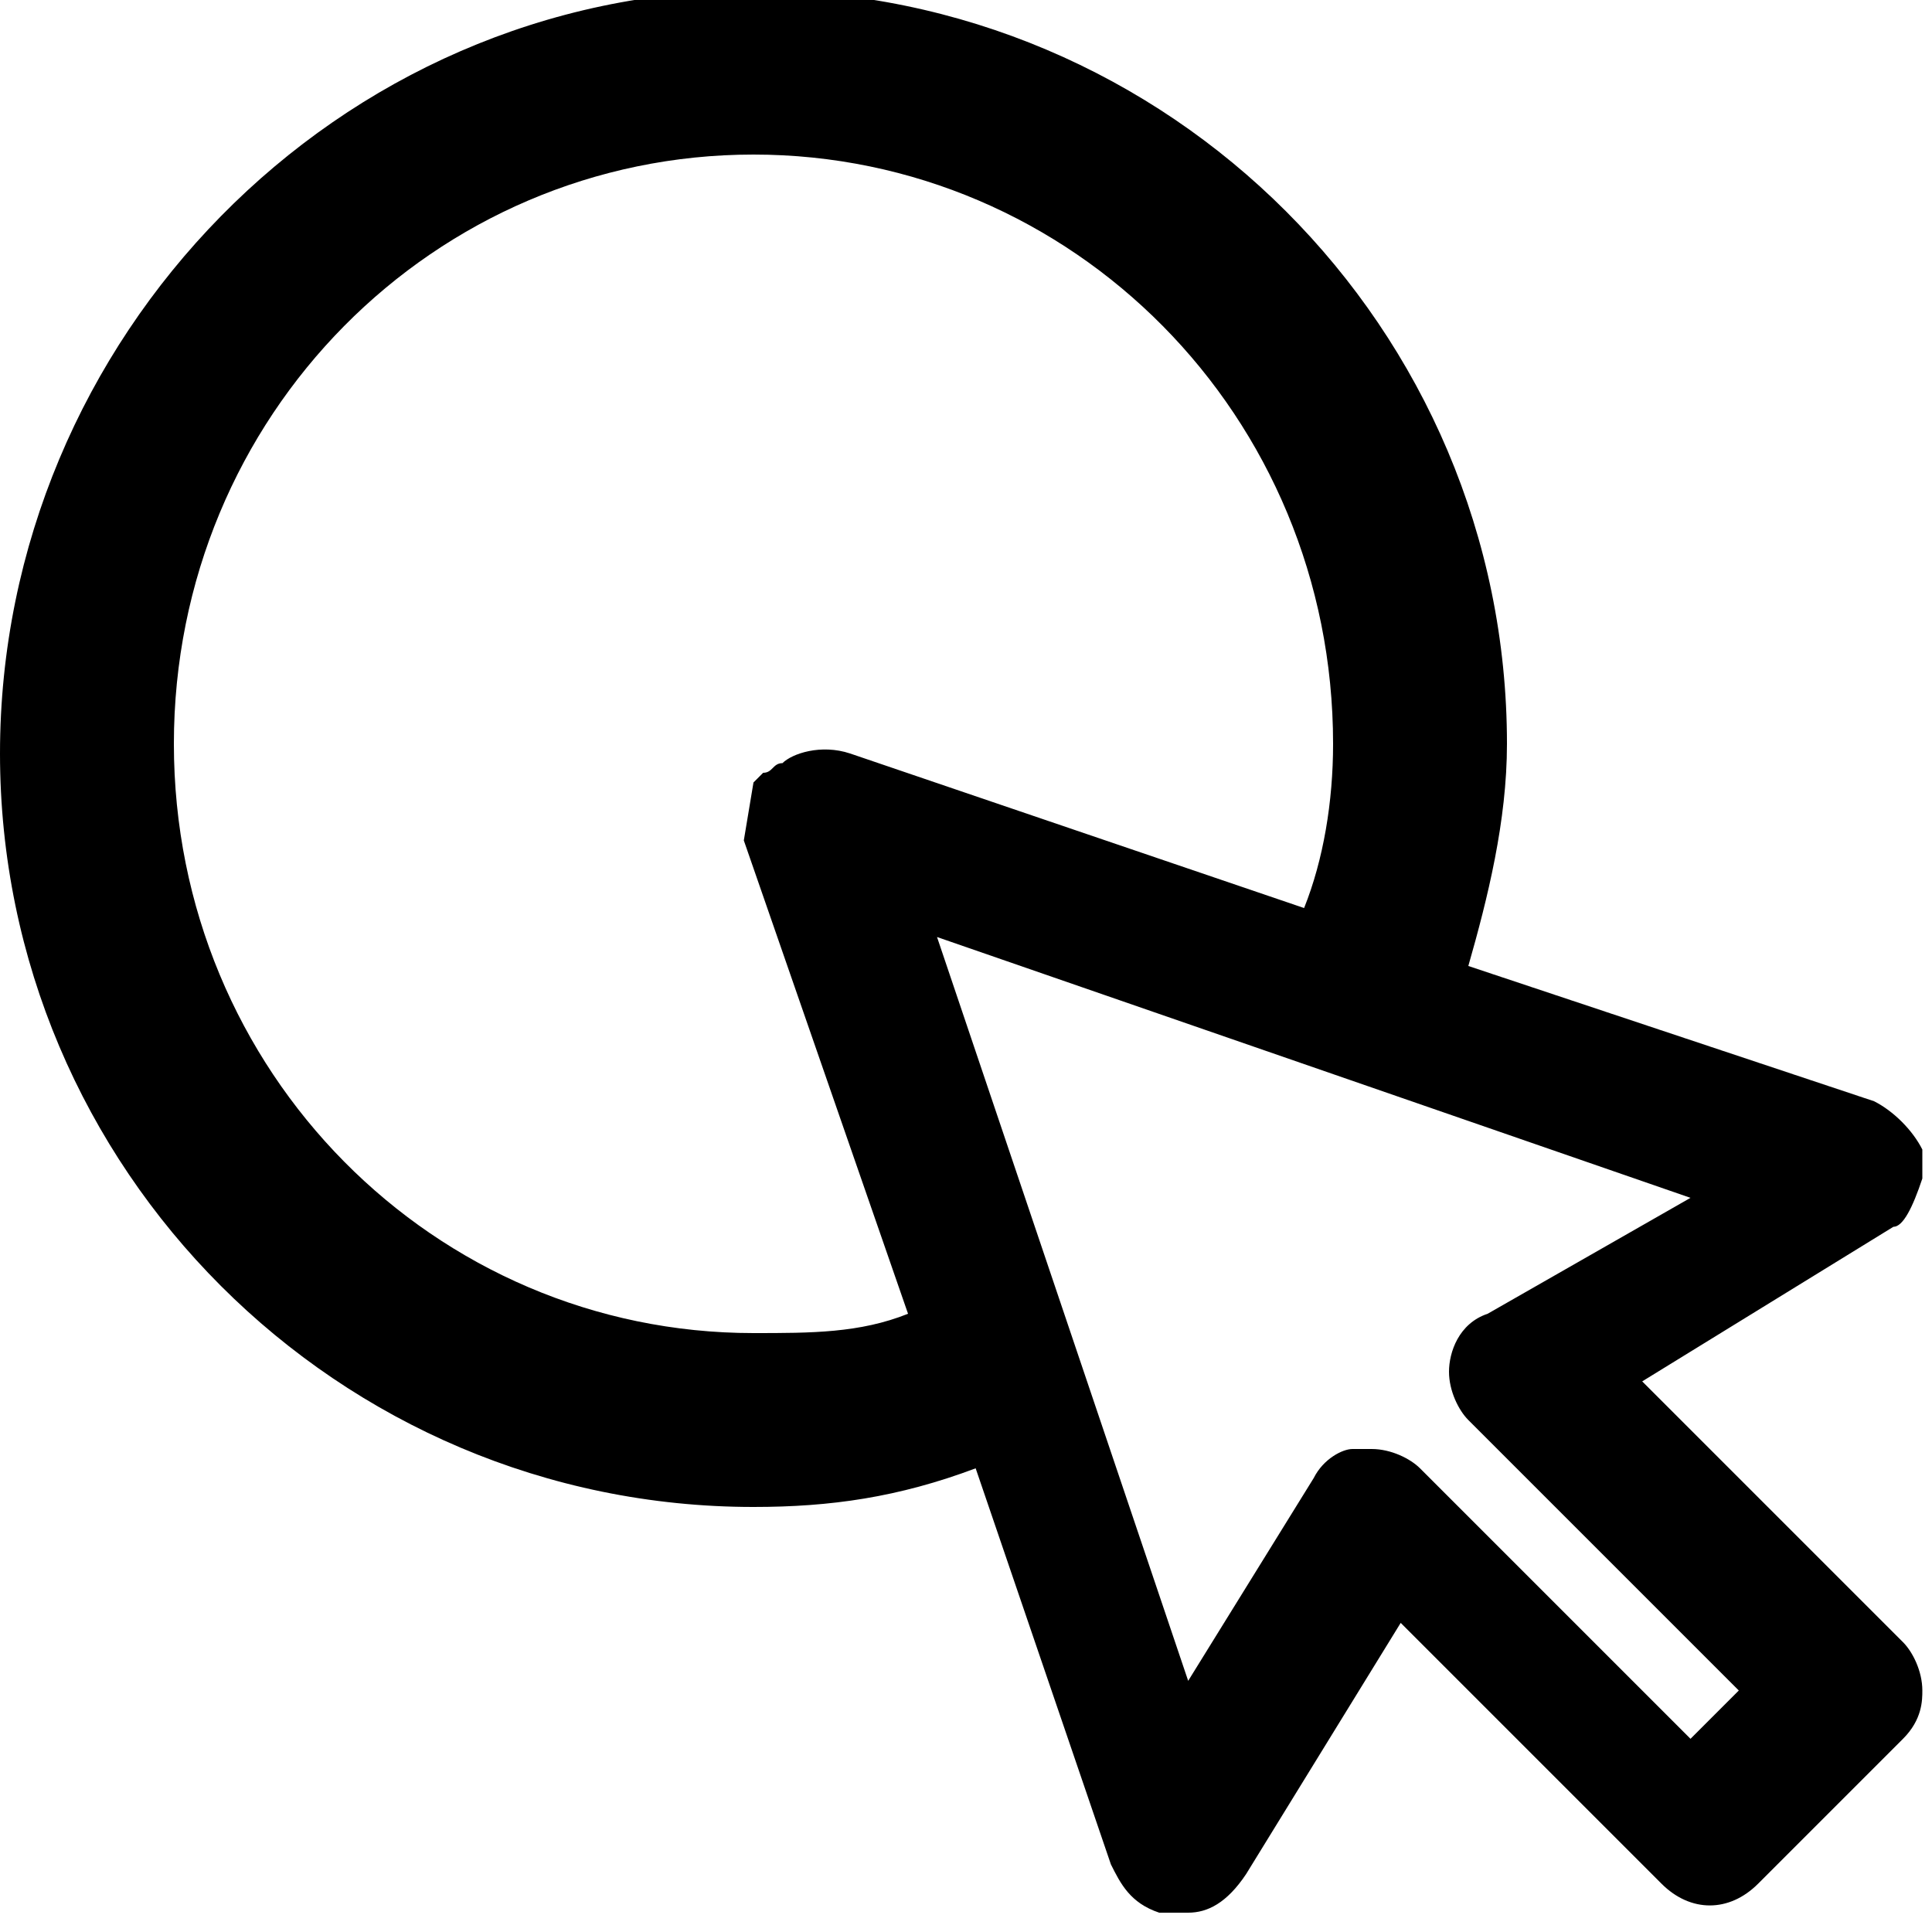<?xml version="1.0" encoding="utf-8"?>
<!-- Generator: Adobe Illustrator 21.1.0, SVG Export Plug-In . SVG Version: 6.00 Build 0)  -->
<svg version="1.1" id="Layer_1" xmlns="http://www.w3.org/2000/svg" xmlns:xlink="http://www.w3.org/1999/xlink" x="0px" y="0px"
	 viewBox="0 0 20 20" style="enable-background:new 0 0 20 20;" xml:space="preserve">
<path d="M19.9,12.2c0-0.1,0-0.1,0-0.2c0,0,0-0.1,0-0.1l0,0c-0.1-0.2-0.3-0.4-0.5-0.5l-4.2-1.4c0.2-0.7,0.4-1.5,0.4-2.3
	c0-4.3-3.5-7.8-7.8-7.8S0,3.5,0,7.8s3.5,7.8,7.8,7.8c0.8,0,1.5-0.1,2.3-0.4l1.4,4.1c0.1,0.2,0.2,0.4,0.5,0.5l0,0c0,0,0,0,0.1,0
	c0.1,0,0.1,0,0.2,0l0,0c0.2,0,0.4-0.1,0.6-0.4l1.6-2.6l2.7,2.7c0.3,0.3,0.7,0.3,1,0l1.5-1.5c0.2-0.2,0.2-0.4,0.2-0.5
	c0-0.2-0.1-0.4-0.2-0.5l-2.7-2.7l2.6-1.6C19.7,12.7,19.8,12.5,19.9,12.2z M7.8,13.8c-3.3,0-6-2.7-6-6.1s2.7-6.1,6-6.1s6,2.7,6,6.1
	c0,0.6-0.1,1.2-0.3,1.7L8.8,7.8C8.5,7.7,8.2,7.8,8.1,7.9l0,0C8,7.9,8,8,7.9,8c0,0-0.1,0.1-0.1,0.1L7.7,8.7l1.7,4.9
	C8.9,13.8,8.4,13.8,7.8,13.8z M15.4,13.6C15.1,13.7,15,14,15,14.2c0,0.2,0.1,0.4,0.2,0.5l2.8,2.8l-0.5,0.5l-2.8-2.8
	c-0.1-0.1-0.3-0.2-0.5-0.2h-0.1L14,15c-0.1,0-0.3,0.1-0.4,0.3l-1.3,2.1L9.7,9.7l7.8,2.7L15.4,13.6z"/>
</svg>
